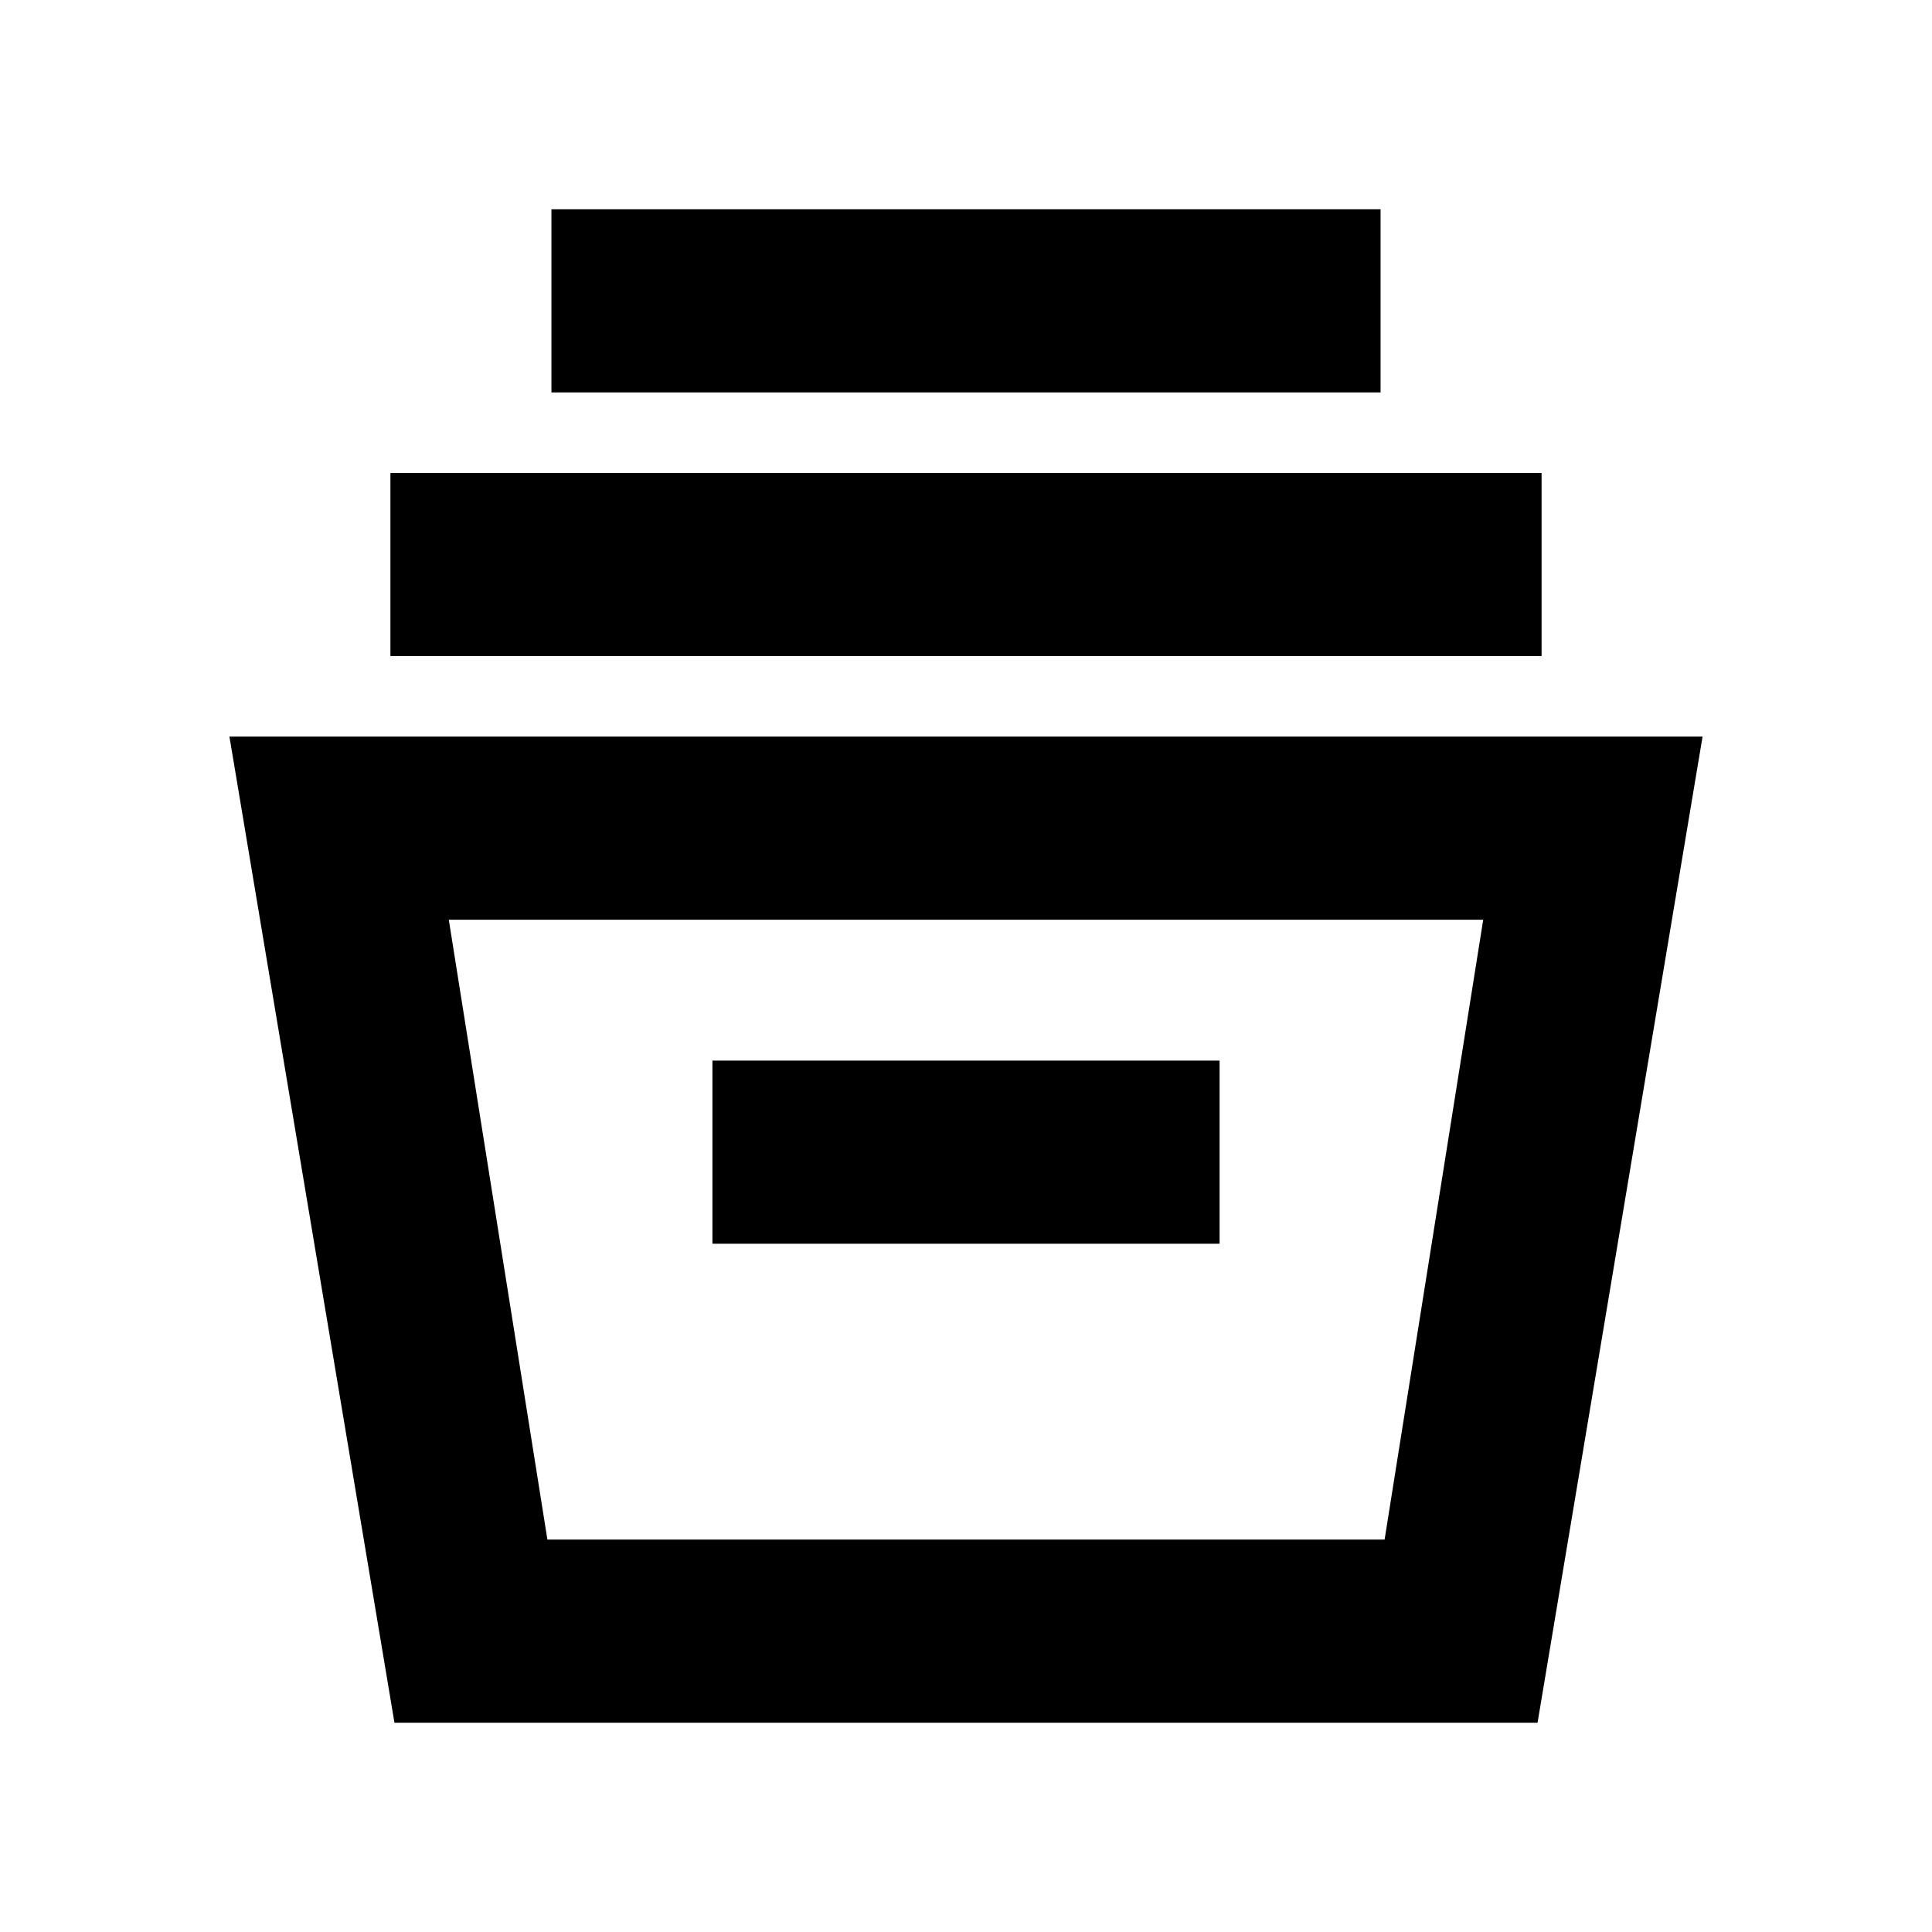 <svg xmlns="http://www.w3.org/2000/svg" height="24" width="24"><path d="M4.9 21.4 2.85 9.15h18.3L19.1 21.4Zm1.9-2.275h10.4l1.225-7.7H5.575Zm2.05-3.675h6.3v-2.275h-6.3Zm-4-7.3V5.875h14.3V8.15Zm2-3.275V2.6h10.3v2.275Zm-.05 14.25h10.4Z"/></svg>